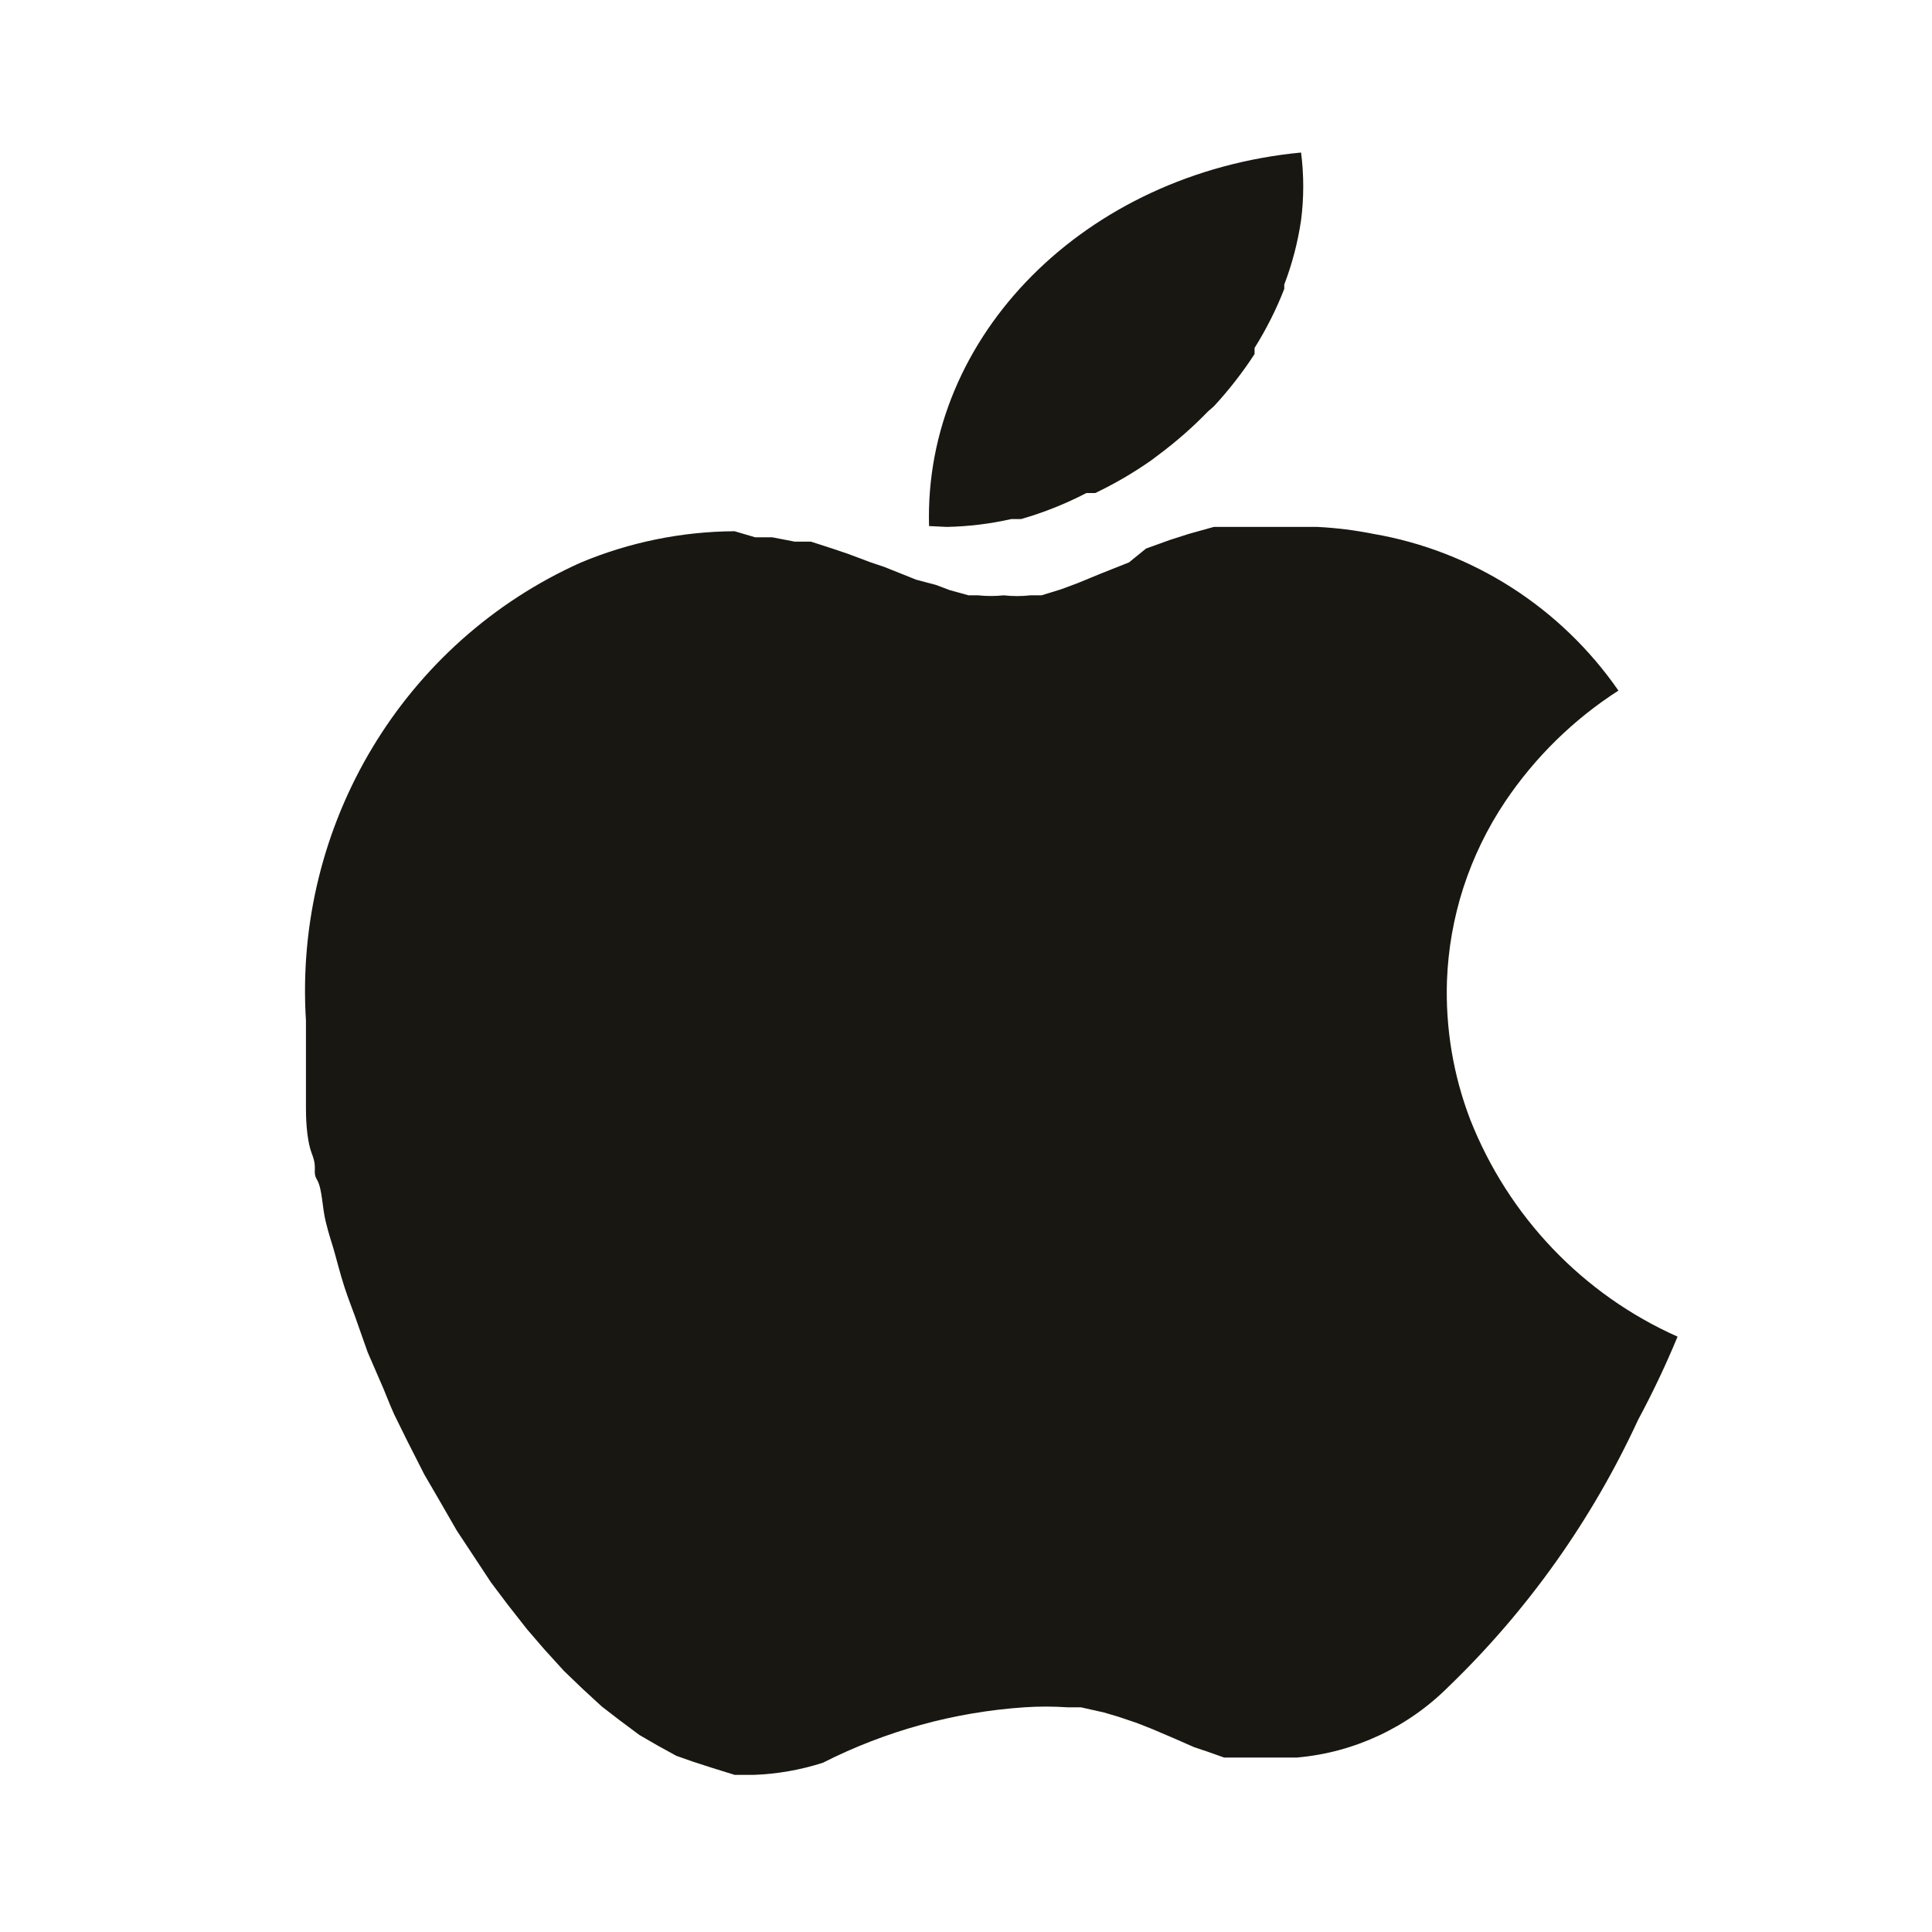 <?xml version="1.0" encoding="UTF-8"?>
<svg width="56px" height="56px" viewBox="0 0 56 56" version="1.1" xmlns="http://www.w3.org/2000/svg" xmlns:xlink="http://www.w3.org/1999/xlink">
    <!-- Generator: Sketch 59 (86127) - https://sketch.com -->
    <title>ios</title>
    <desc>Created with Sketch.</desc>
    <g id="页面-1" stroke="none" stroke-width="1" fill="none" fill-rule="evenodd">
        <g id="小鸟黑板-web备份" transform="translate(-756, -6038)" fill="#191711" fill-rule="nonzero">
            <g id="编组-13" transform="translate(756, 6038)">
                <path d="M27.445,15.273 L27.445,15.273 C28.074,15.26 28.7,15.184 29.309,15.046 L29.596,15.046 L29.596,15.046 C30.256,14.856 30.891,14.602 31.489,14.291 L31.747,14.291 L31.747,14.291 C32.323,14.015 32.87,13.695 33.382,13.334 L33.582,13.183 L33.582,13.183 C34.099,12.798 34.578,12.377 35.016,11.924 L35.189,11.773 L35.189,11.773 C35.626,11.298 36.02,10.793 36.364,10.262 L36.364,10.086 L36.364,10.086 C36.707,9.538 36.995,8.965 37.225,8.374 L37.225,8.248 L37.225,8.248 C37.456,7.642 37.619,7.018 37.712,6.385 L37.712,6.385 C37.796,5.732 37.796,5.074 37.712,4.421 L37.712,4.421 C31.459,5.021 26.772,9.727 26.929,15.248 L27.445,15.273 Z M42.612,32.443 L42.612,32.443 C42.123,31.163 41.895,29.797 41.941,28.426 L41.941,28.426 C41.975,27.513 42.134,26.609 42.413,25.74 L42.413,25.74 C42.701,24.85 43.111,24.005 43.631,23.23 L43.631,23.23 C44.496,21.945 45.613,20.851 46.911,20.017 L46.911,20.017 C45.238,17.604 42.679,15.968 39.804,15.474 L39.804,15.474 C39.271,15.368 38.732,15.301 38.189,15.273 L35.183,15.273 L34.462,15.474 L33.915,15.649 L33.219,15.9 L32.723,16.302 L31.903,16.628 L31.232,16.904 L30.76,17.08 L30.188,17.256 L29.865,17.256 L29.865,17.256 C29.609,17.285 29.351,17.285 29.095,17.256 L29.095,17.256 C28.847,17.282 28.597,17.282 28.349,17.256 L28.076,17.256 L27.529,17.105 L27.132,16.955 L26.56,16.804 L25.616,16.427 L25.243,16.302 L24.572,16.051 L24.125,15.9 L23.504,15.699 L23.032,15.699 L22.386,15.574 L21.889,15.574 L21.292,15.398 L21.292,15.398 C19.766,15.407 18.255,15.714 16.844,16.302 L16.844,16.302 C11.695,18.604 8.511,23.904 8.868,29.581 L8.868,32.091 C8.868,32.292 8.868,32.995 9.042,33.447 C9.216,33.899 9.042,33.949 9.191,34.2 C9.34,34.451 9.34,35.003 9.44,35.405 C9.539,35.806 9.589,35.932 9.663,36.183 C9.738,36.434 9.862,36.936 9.986,37.312 C10.111,37.689 10.185,37.865 10.285,38.141 L10.657,39.195 L11.005,39.998 C11.154,40.325 11.278,40.676 11.428,41.002 L11.8,41.756 L12.297,42.735 L12.72,43.462 L13.241,44.366 L13.689,45.044 L14.235,45.872 L14.708,46.5 L15.279,47.228 L15.776,47.805 L16.347,48.433 L16.869,48.935 L17.441,49.462 L17.963,49.864 L18.534,50.29 L19.056,50.592 L19.603,50.893 L20.1,51.068 L20.646,51.244 L21.292,51.445 L21.864,51.445 L21.864,51.445 C22.539,51.419 23.208,51.301 23.852,51.094 L23.852,51.094 C25.673,50.171 27.658,49.625 29.691,49.487 L29.691,49.487 C30.105,49.459 30.52,49.459 30.933,49.487 L31.331,49.487 L32.002,49.638 L32.424,49.763 L32.946,49.939 L33.393,50.115 L34.04,50.391 L34.611,50.642 L34.984,50.767 L35.481,50.943 L37.593,50.943 L37.593,50.943 C39.252,50.799 40.809,50.07 41.991,48.885 L41.991,48.885 C44.282,46.675 46.144,44.053 47.482,41.153 L47.482,41.153 C47.903,40.37 48.285,39.565 48.625,38.743 L48.625,38.743 C45.88,37.522 43.72,35.259 42.612,32.443 L42.612,32.443 Z" id="形状备份-7"></path>
            </g>
        </g>
    </g>
</svg>